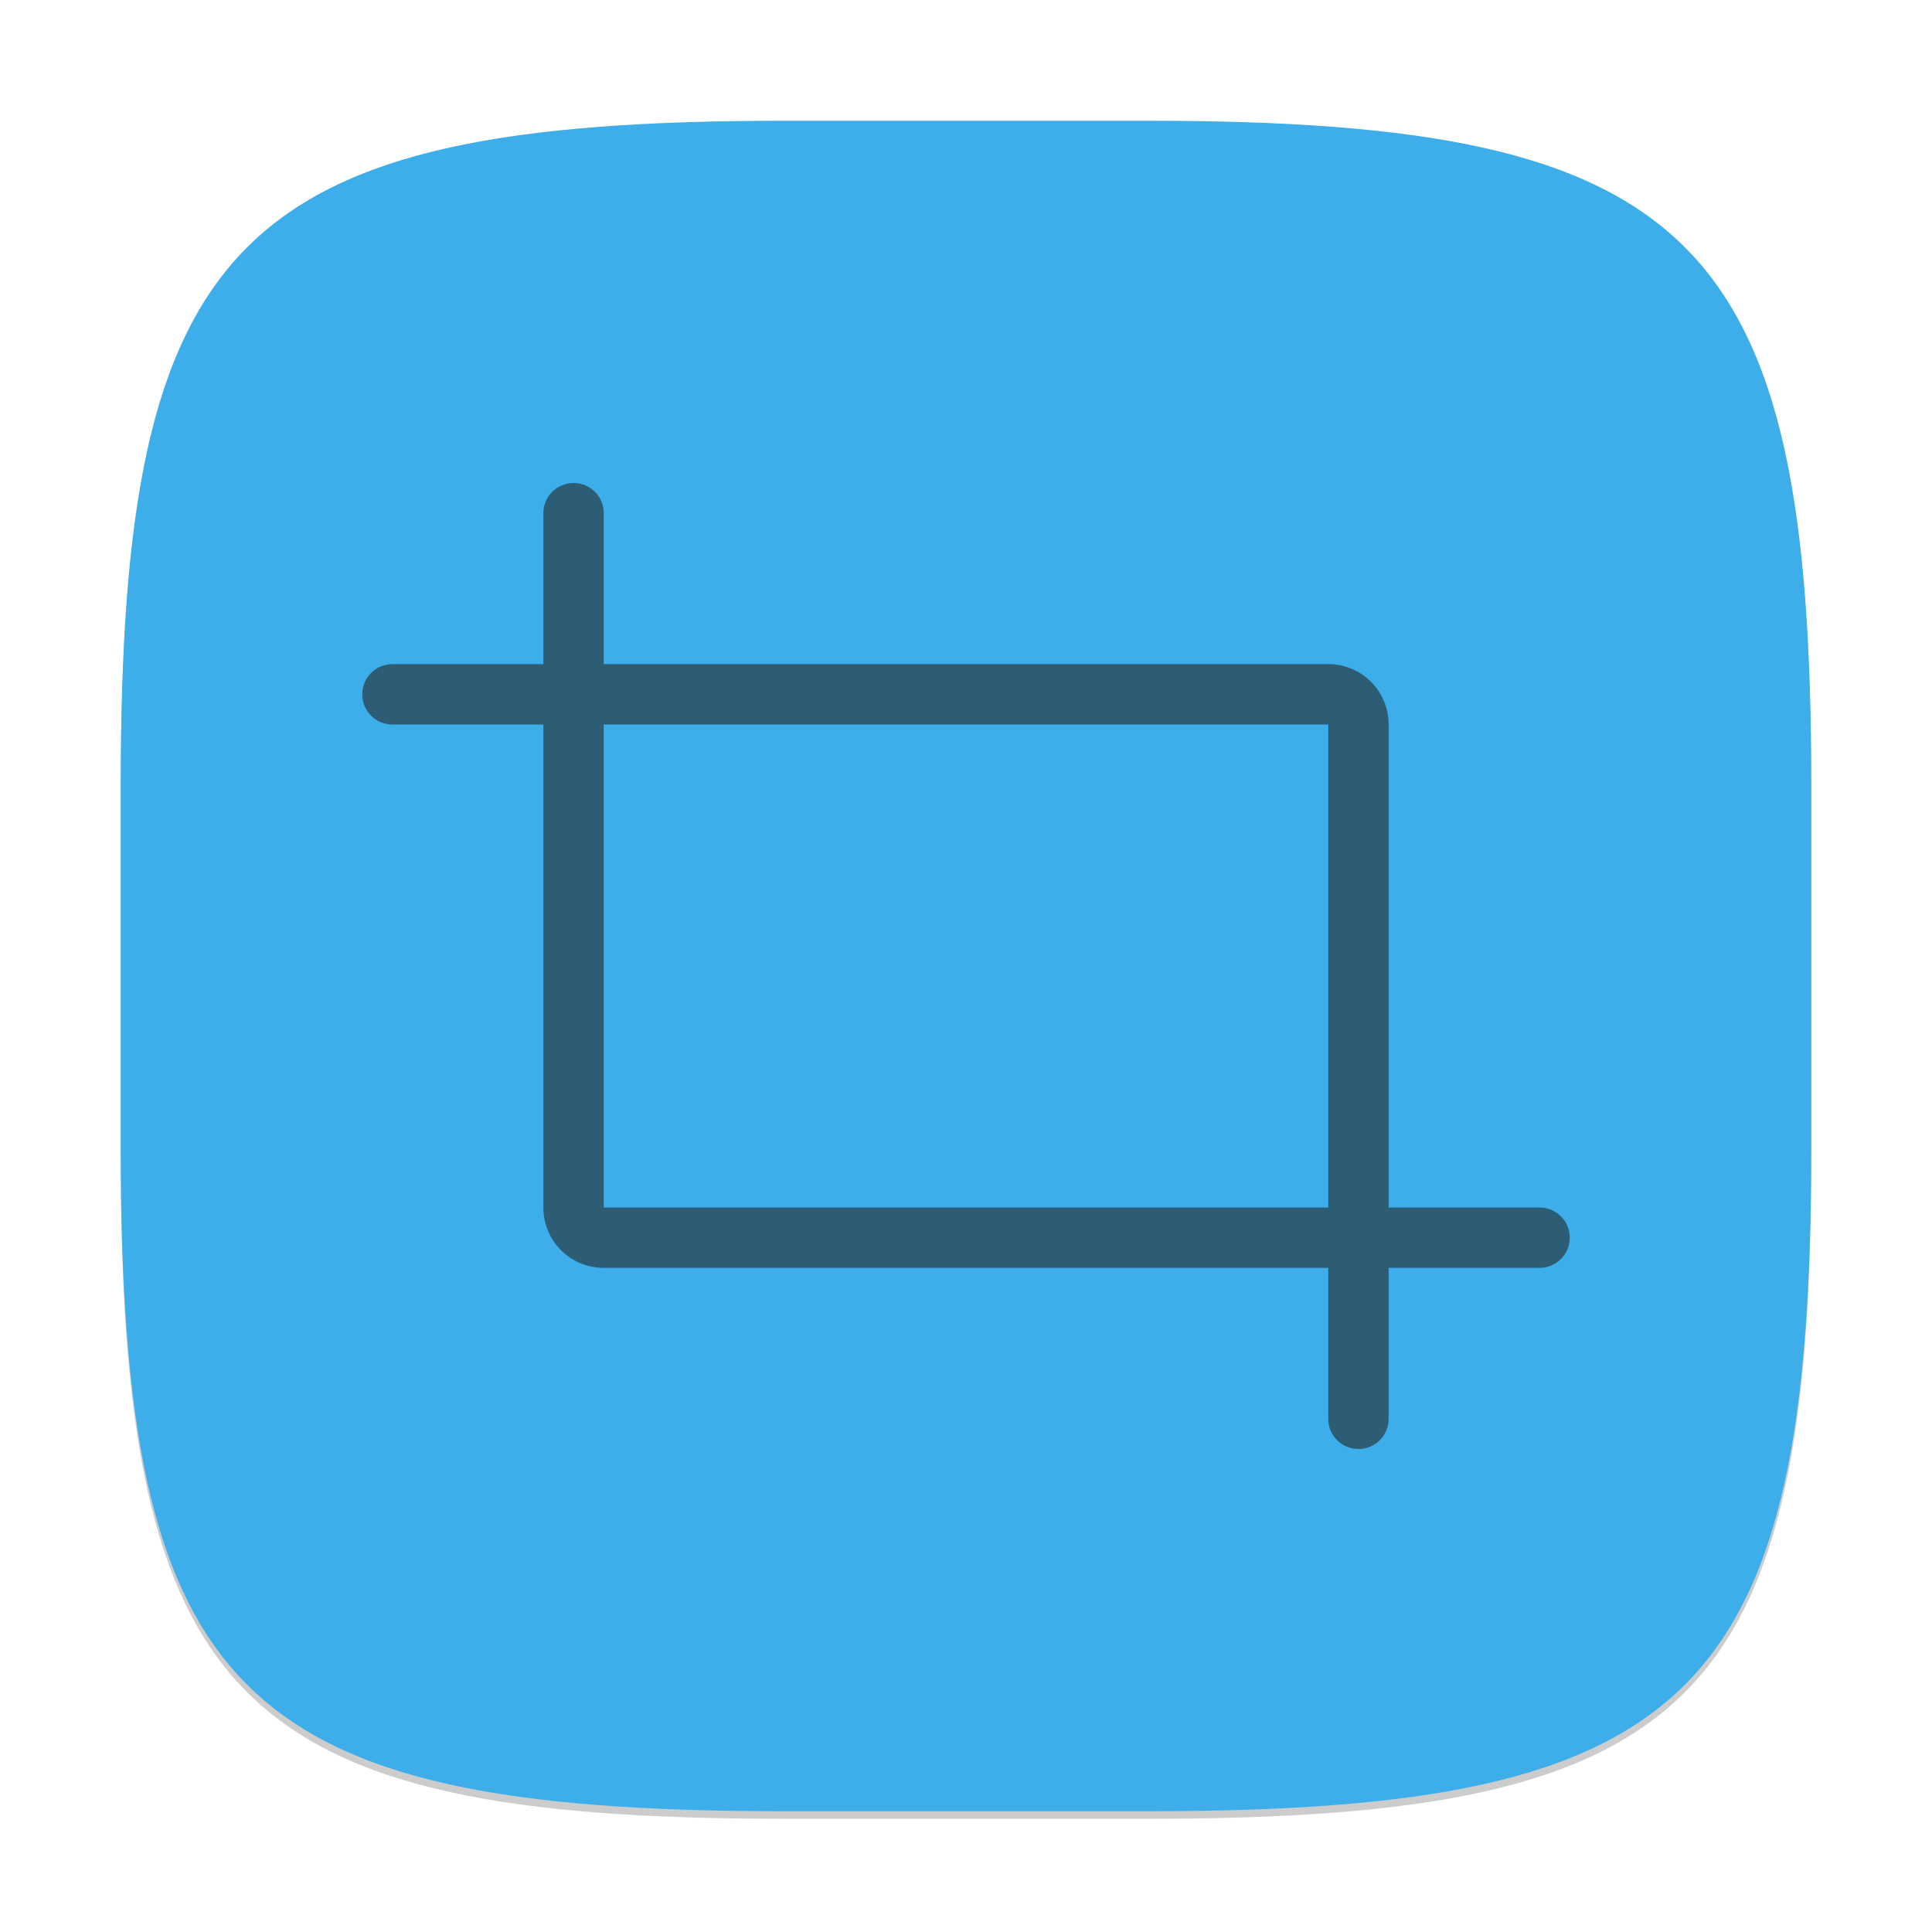 <?xml version="1.0" encoding="UTF-8" standalone="no"?>
<!-- Created with Inkscape (http://www.inkscape.org/) -->

<svg
   width="256"
   height="256"
   viewBox="0 0 256 256"
   version="1.1"
   id="svg5"
   inkscape:version="1.2.2 (1:1.2.2+202305151914+b0a8486541)"
   sodipodi:docname="applets-screenshooter.svg"
   xmlns:inkscape="http://www.inkscape.org/namespaces/inkscape"
   xmlns:sodipodi="http://sodipodi.sourceforge.net/DTD/sodipodi-0.dtd"
   xmlns="http://www.w3.org/2000/svg"
   xmlns:svg="http://www.w3.org/2000/svg">
  <sodipodi:namedview
     id="namedview7"
     pagecolor="#ffffff"
     bordercolor="#000000"
     borderopacity="0.25"
     inkscape:showpageshadow="2"
     inkscape:pageopacity="0.0"
     inkscape:pagecheckerboard="0"
     inkscape:deskcolor="#d1d1d1"
     inkscape:document-units="px"
     showgrid="false"
     inkscape:zoom="3.2421875"
     inkscape:cx="127.84578"
     inkscape:cy="128"
     inkscape:window-width="1920"
     inkscape:window-height="1008"
     inkscape:window-x="0"
     inkscape:window-y="0"
     inkscape:window-maximized="1"
     inkscape:current-layer="svg5" />
  <defs
     id="defs2">
    <style
       id="current-color-scheme"
       type="text/css">
         .ColorScheme-Text { color:#232629; }
         .ColorScheme-Highlight { color:#3daee9; }
     </style>
  </defs>
  <path
     d="M 104,17 C 31.19,17 16,32.519 16,105 v 48 c 0,72.481 15.19,88 88,88 h 48 c 72.81,0 88,-15.519 88,-88 V 105 C 240,32.519 224.81,17 152,17"
     style="opacity:0.2;fill:#000000;stroke-width:8;stroke-linecap:round;stroke-linejoin:round"
     id="path563" />
  <path
     id="path530"
     style="fill:currentColor;fill-opacity:1;stroke-width:8;stroke-linecap:round;stroke-linejoin:round"
     d="M 104,16 C 31.191,16 16,31.519 16,104 v 48 c 0,72.481 15.191,88 88,88 h 48 c 72.809,0 88,-15.519 88,-88 V 104 C 240,31.519 224.809,16 152,16 Z"
     class="ColorScheme-Highlight" />
  <path
     d="m 76,64 c -2.216,0 -4,1.784 -4,4 V 88 H 52 c -2.216,0 -4,1.784 -4,4 0,2.216 1.784,4 4,4 h 20 v 64 c 0,4.432 3.568,8 8,8 h 96 v 20 c 0,2.216 1.784,4 4,4 2.216,0 4,-1.784 4,-4 v -20 h 20 c 2.216,0 4,-1.784 4,-4 0,-2.216 -1.784,-4 -4,-4 H 184 V 96 c 0,-4.432 -3.568,-8 -8,-8 H 80 V 68 c 0,-2.216 -1.784,-4 -4,-4 z m 4,32 h 96 v 64 H 80 Z"
     style="opacity:0.6;fill:currentColor;stroke-width:4.131;stroke-linecap:round;stroke-linejoin:round"
     id="path765"
     class="ColorScheme-Text" />
</svg>
